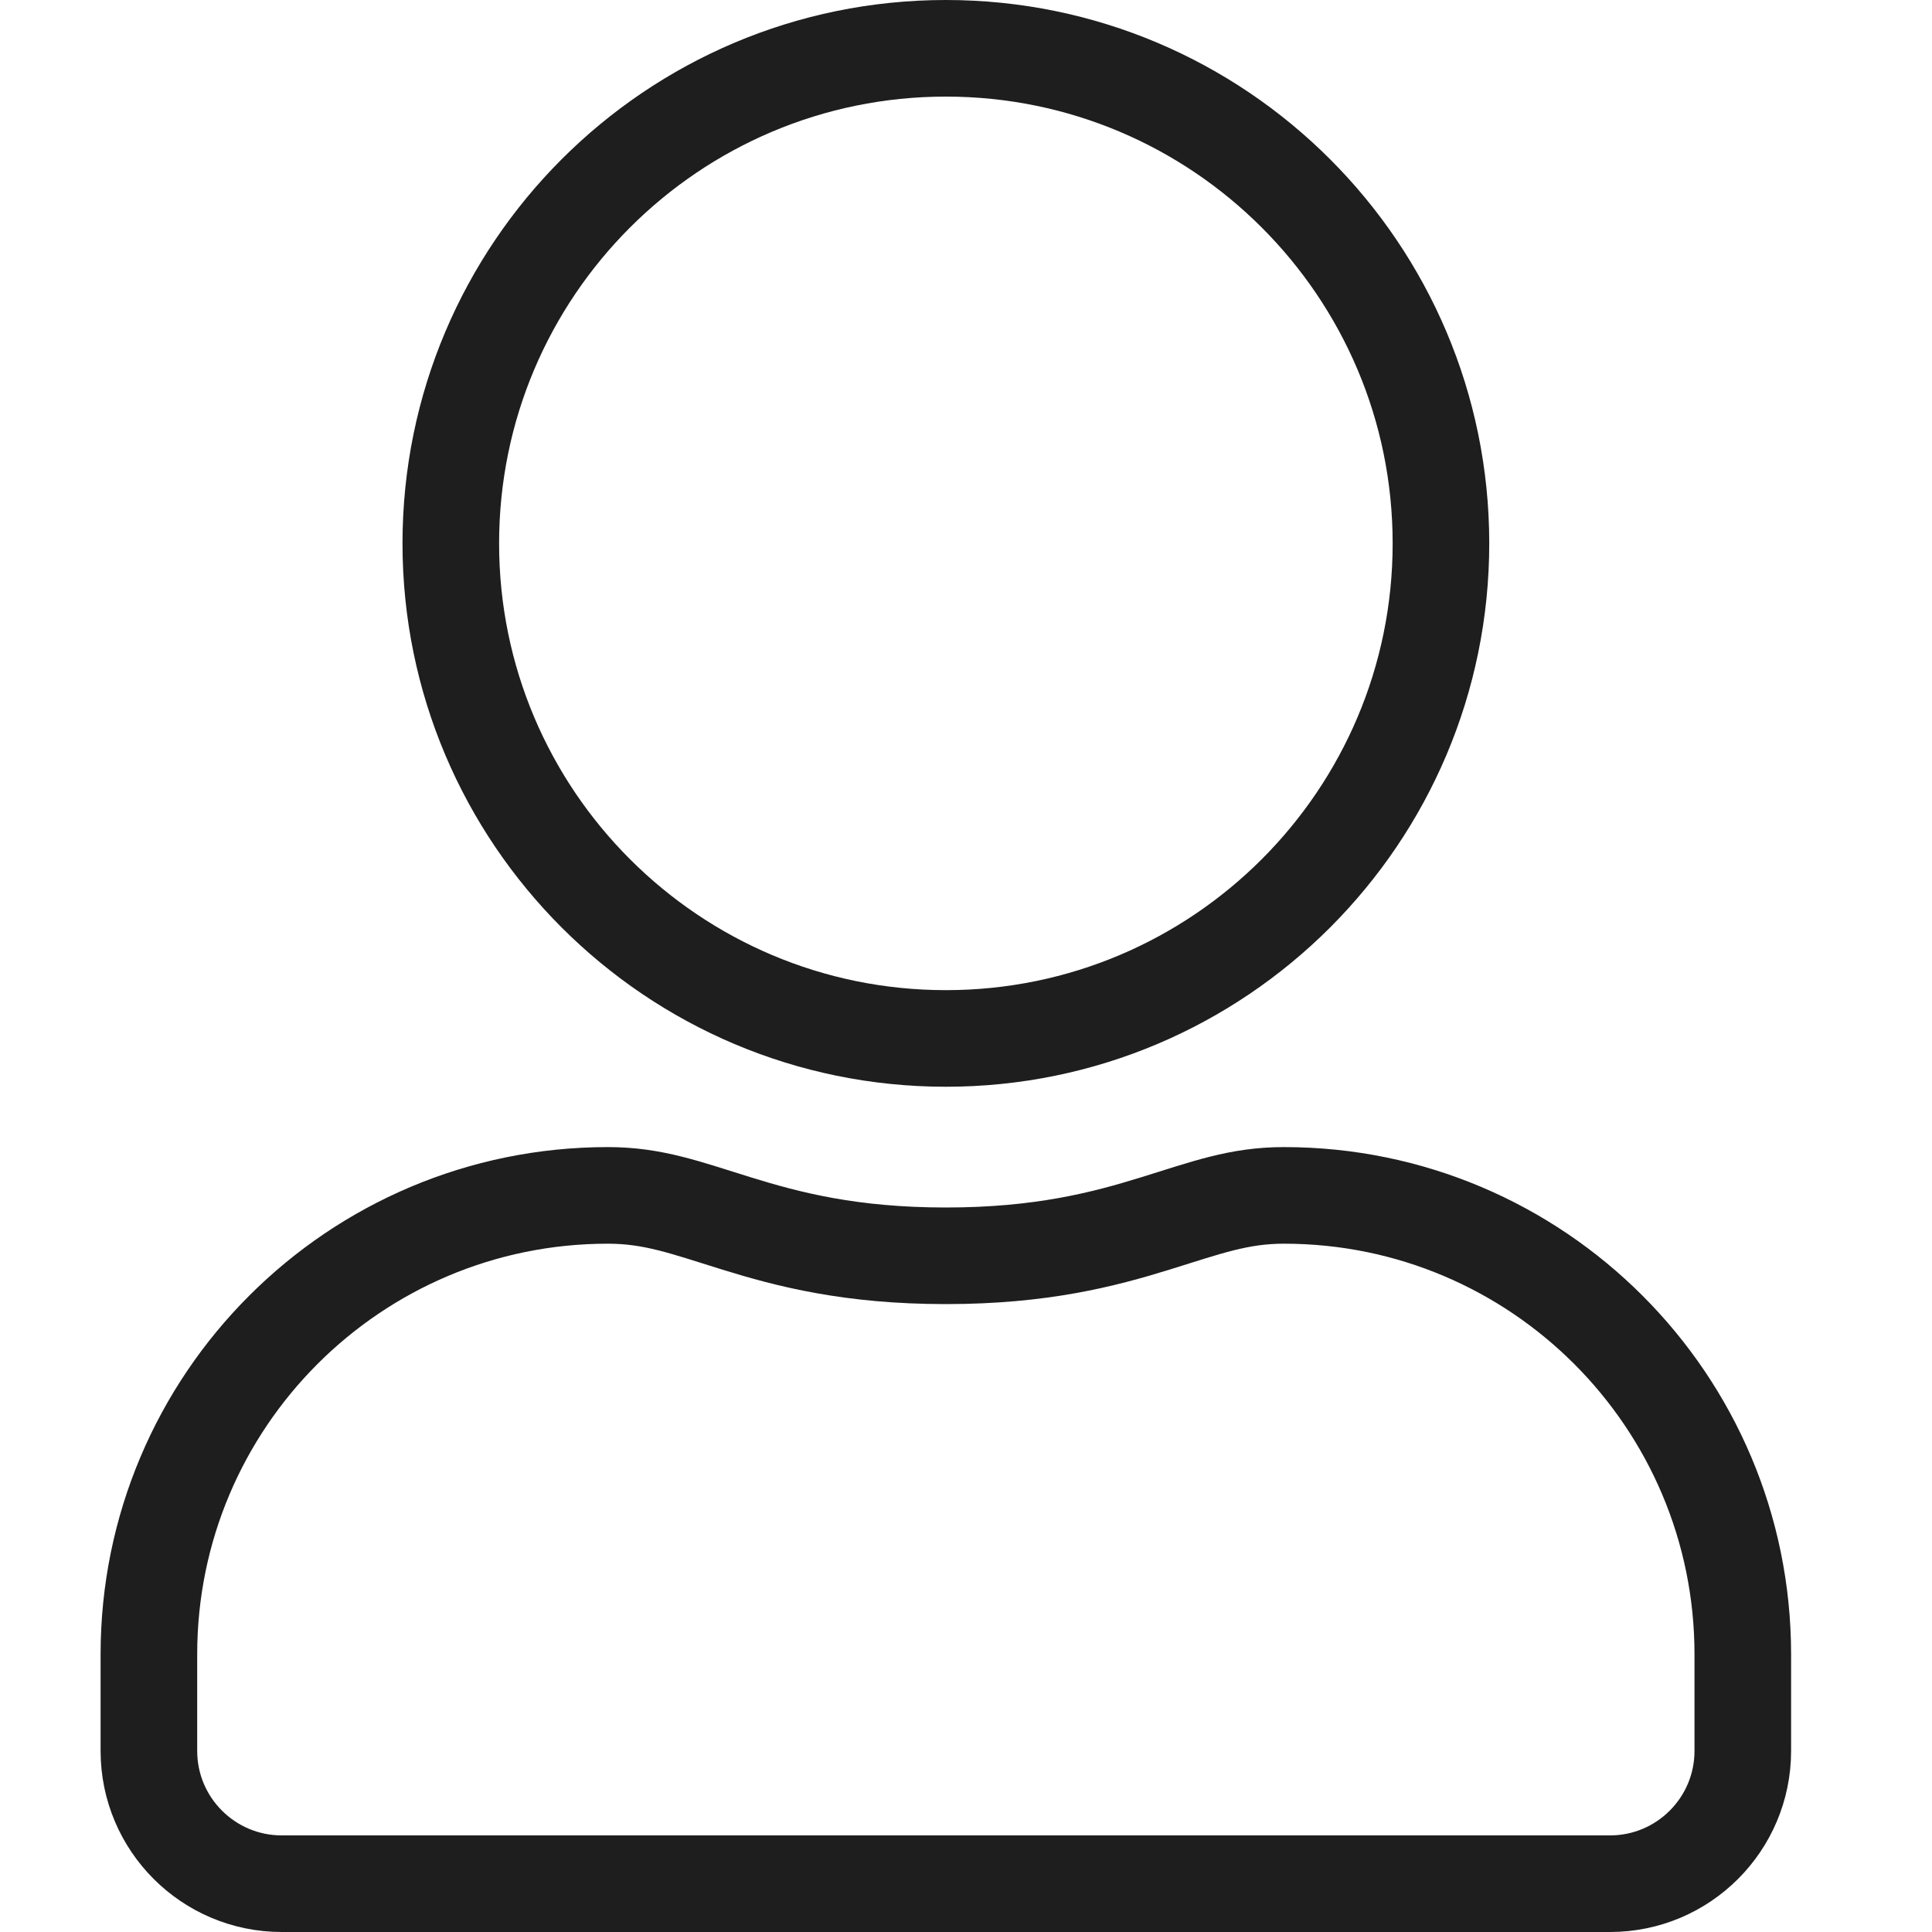 <svg width="30" height="30" viewBox="0 0 30 30" fill="none" xmlns="http://www.w3.org/2000/svg">
<path d="M19.938 18.562C23.871 18.562 27.062 21.754 27.062 25.688V27.188C27.062 28.326 26.139 29.25 25 29.25H4.375C3.236 29.25 2.312 28.326 2.312 27.188V25.688C2.312 21.754 5.504 18.562 9.438 18.562C10.141 18.562 10.638 18.75 11.438 18.998C12.238 19.246 13.207 19.5 14.688 19.5C16.168 19.5 17.138 19.246 17.939 18.998C18.74 18.75 19.237 18.562 19.938 18.562ZM14.688 0.75C18.931 0.75 22.375 4.194 22.375 8.438C22.375 12.681 18.931 16.125 14.688 16.125C10.444 16.125 7 12.681 7 8.438C7 4.194 10.444 0.75 14.688 0.75Z" stroke="#1E1E1E" stroke-width="1.5"/>
</svg>
